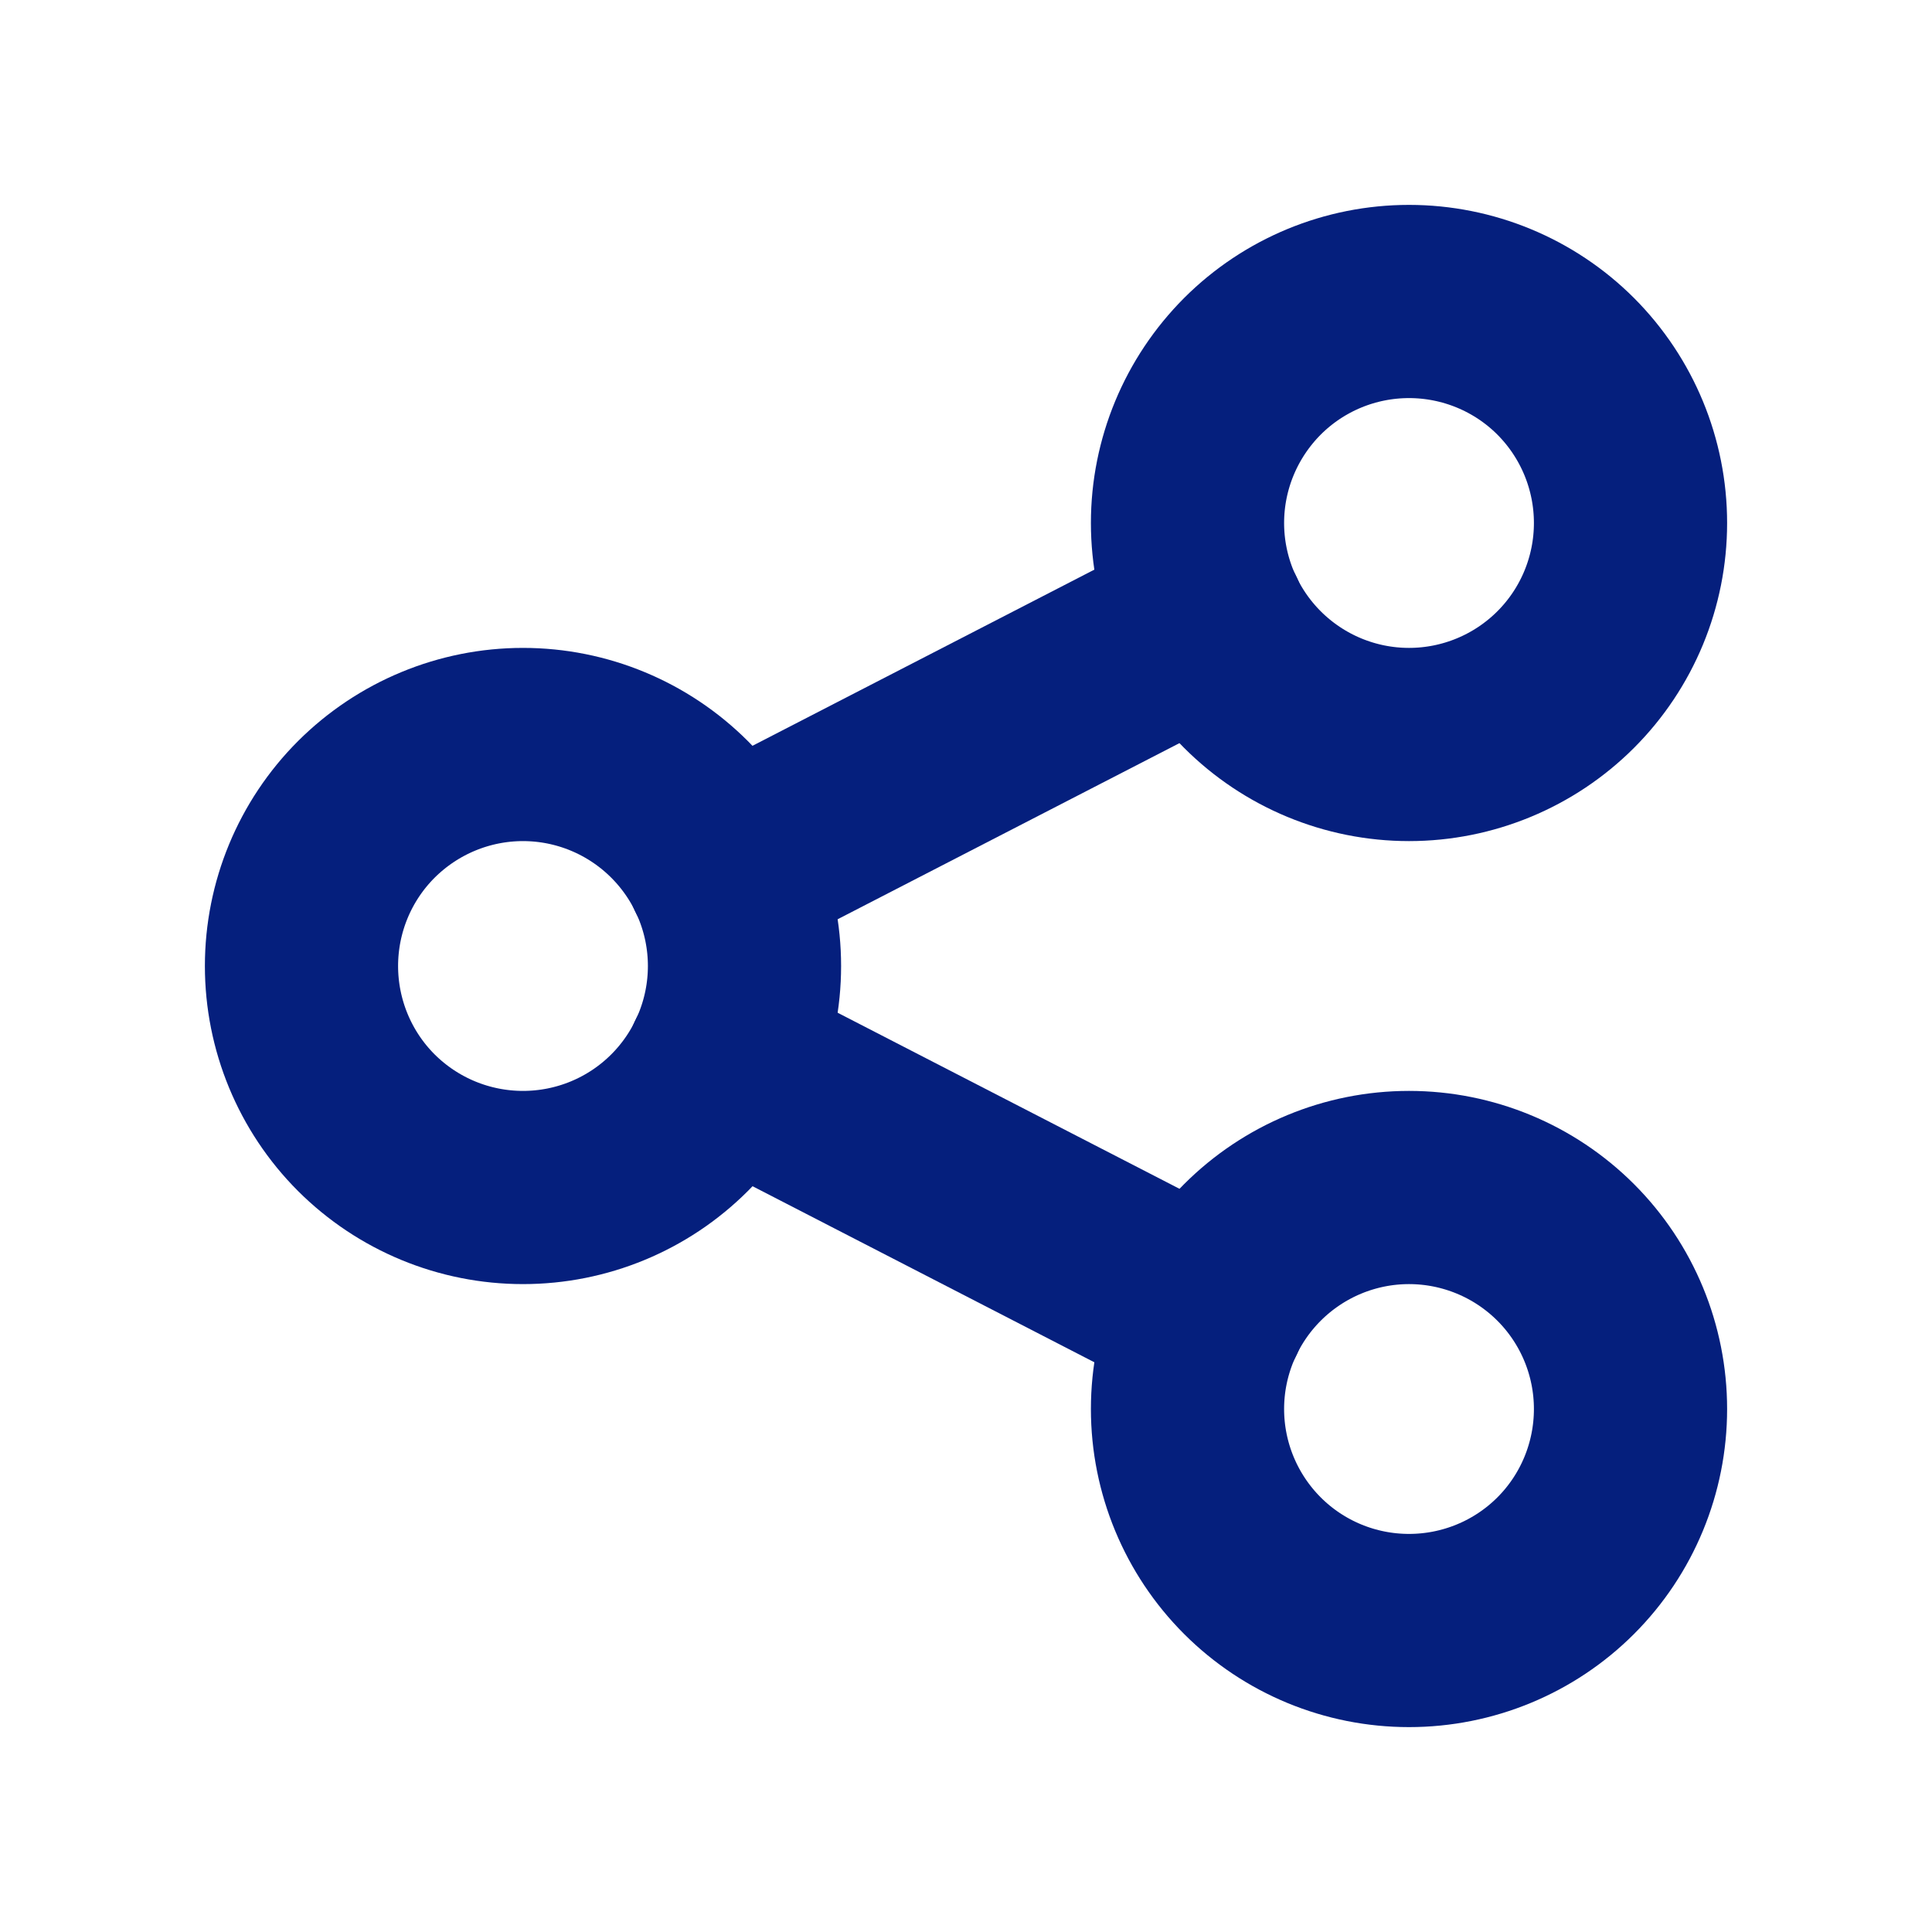 <svg width="20" height="20" viewBox="0 0 20 20" fill="none" xmlns="http://www.w3.org/2000/svg">
    <g clip-path="url(#clip0_188_277)">
        <path d="M3.121 10C3.121 10.608 3.362 11.192 3.792 11.622C4.223 12.052 4.806 12.293 5.414 12.293C6.022 12.293 6.605 12.052 7.035 11.622C7.465 11.192 7.707 10.608 7.707 10C7.707 9.392 7.465 8.809 7.035 8.379C6.605 7.949 6.022 7.707 5.414 7.707C4.806 7.707 4.223 7.949 3.792 8.379C3.362 8.809 3.121 9.392 3.121 10Z" stroke="#051F7D" stroke-width="2" stroke-linecap="round" stroke-linejoin="round"/>
        <path d="M12.293 5.414C12.293 6.022 12.535 6.605 12.965 7.035C13.395 7.465 13.978 7.707 14.586 7.707C15.194 7.707 15.778 7.465 16.208 7.035C16.638 6.605 16.879 6.022 16.879 5.414C16.879 4.806 16.638 4.223 16.208 3.792C15.778 3.362 15.194 3.121 14.586 3.121C13.978 3.121 13.395 3.362 12.965 3.792C12.535 4.223 12.293 4.806 12.293 5.414Z" stroke="#051F7D" stroke-width="2" stroke-linecap="round" stroke-linejoin="round"/>
        <path d="M12.293 14.586C12.293 15.194 12.535 15.778 12.965 16.208C13.395 16.638 13.978 16.879 14.586 16.879C15.194 16.879 15.778 16.638 16.208 16.208C16.638 15.778 16.879 15.194 16.879 14.586C16.879 13.978 16.638 13.395 16.208 12.965C15.778 12.535 15.194 12.293 14.586 12.293C13.978 12.293 13.395 12.535 12.965 12.965C12.535 13.395 12.293 13.978 12.293 14.586Z" stroke="#051F7D" stroke-width="2" stroke-linecap="round" stroke-linejoin="round"/>
        <path d="M7.478 9.006L12.522 6.407" stroke="#051F7D" stroke-width="2" stroke-linecap="round" stroke-linejoin="round"/>
        <path d="M7.478 10.994L12.522 13.592" stroke="#051F7D" stroke-width="2" stroke-linecap="round" stroke-linejoin="round"/>
    </g>
    <defs>
        <clipPath id="clip0_188_277">
            <rect width="18.345" height="18.345" fill="white" transform="translate(0.828 0.828)"/>
        </clipPath>
    </defs>
</svg>
